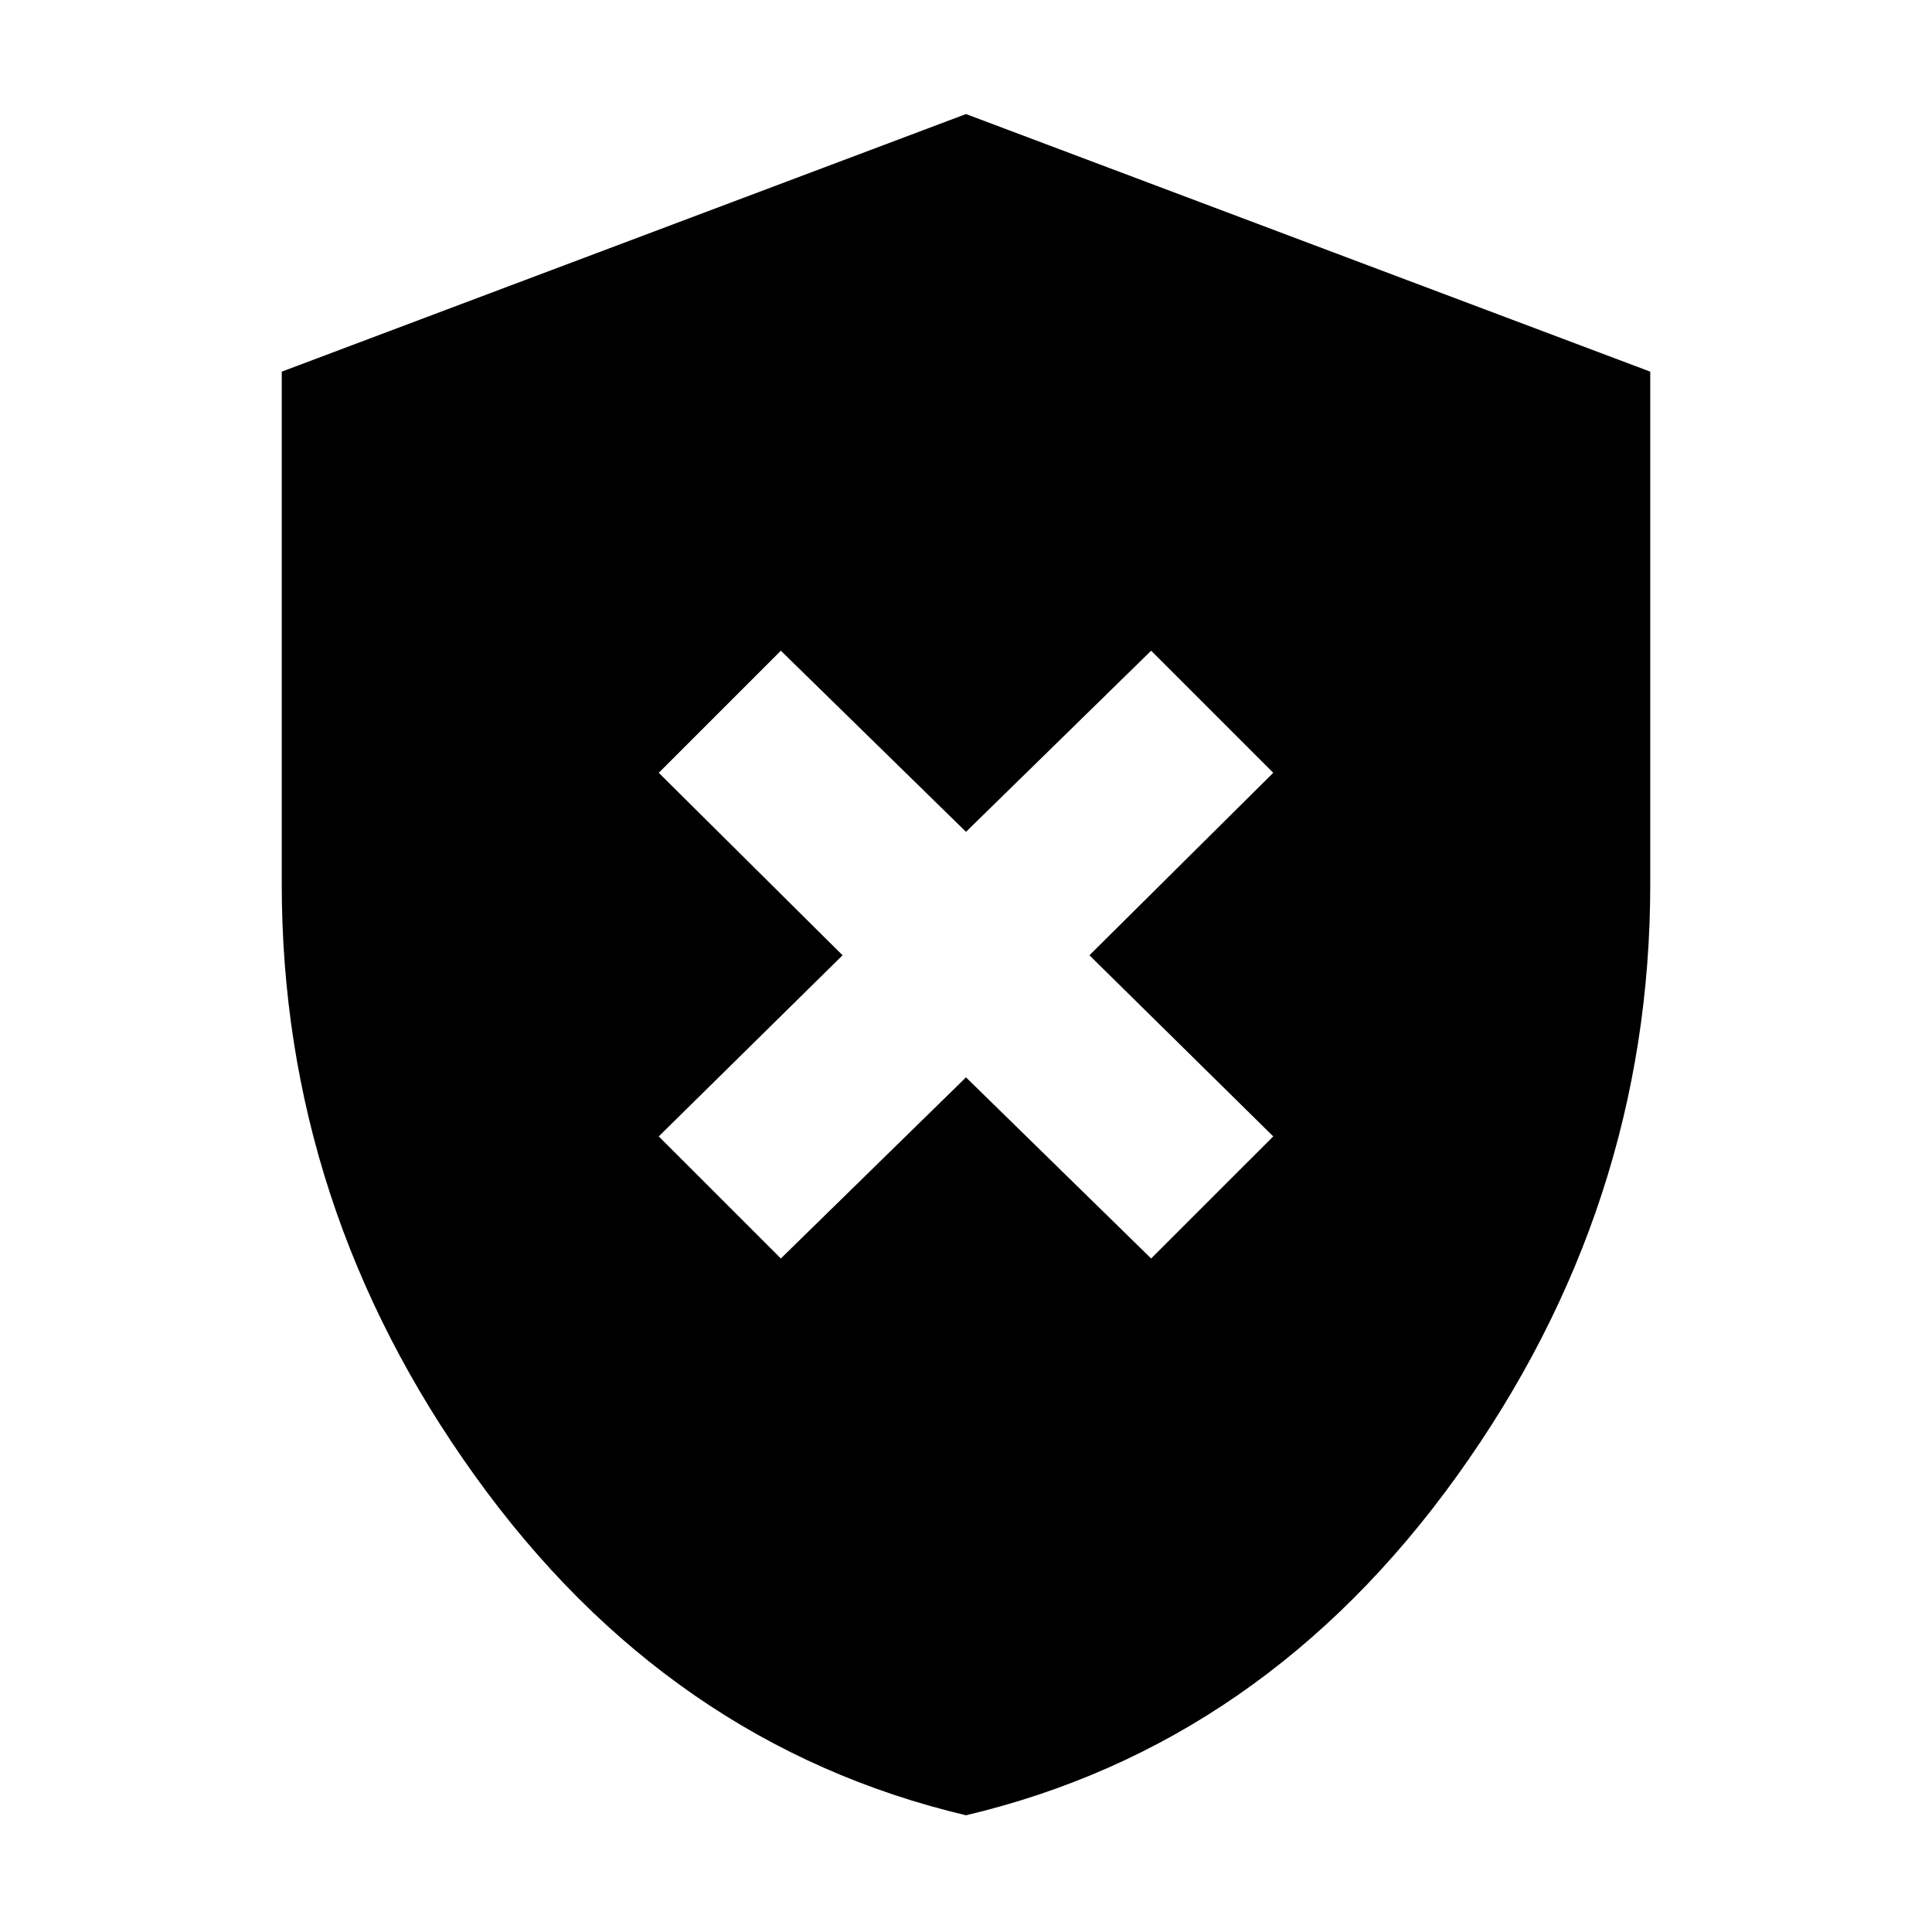 <svg xmlns="http://www.w3.org/2000/svg" height="40" viewBox="0 -960 960 960" width="40"><path d="m388-334.67 92-90 92 90 60.67-60.66-91.34-90L632.67-576 572-636.67l-92 90-92-90L327.33-576l91.34 90.67-91.34 90L388-334.67ZM480-58Q332-93 236-226.67q-96-133.66-96-294v-254.66l340-128 340 128v254.66q0 160.34-96 294Q628-93 480-58Z"/></svg>